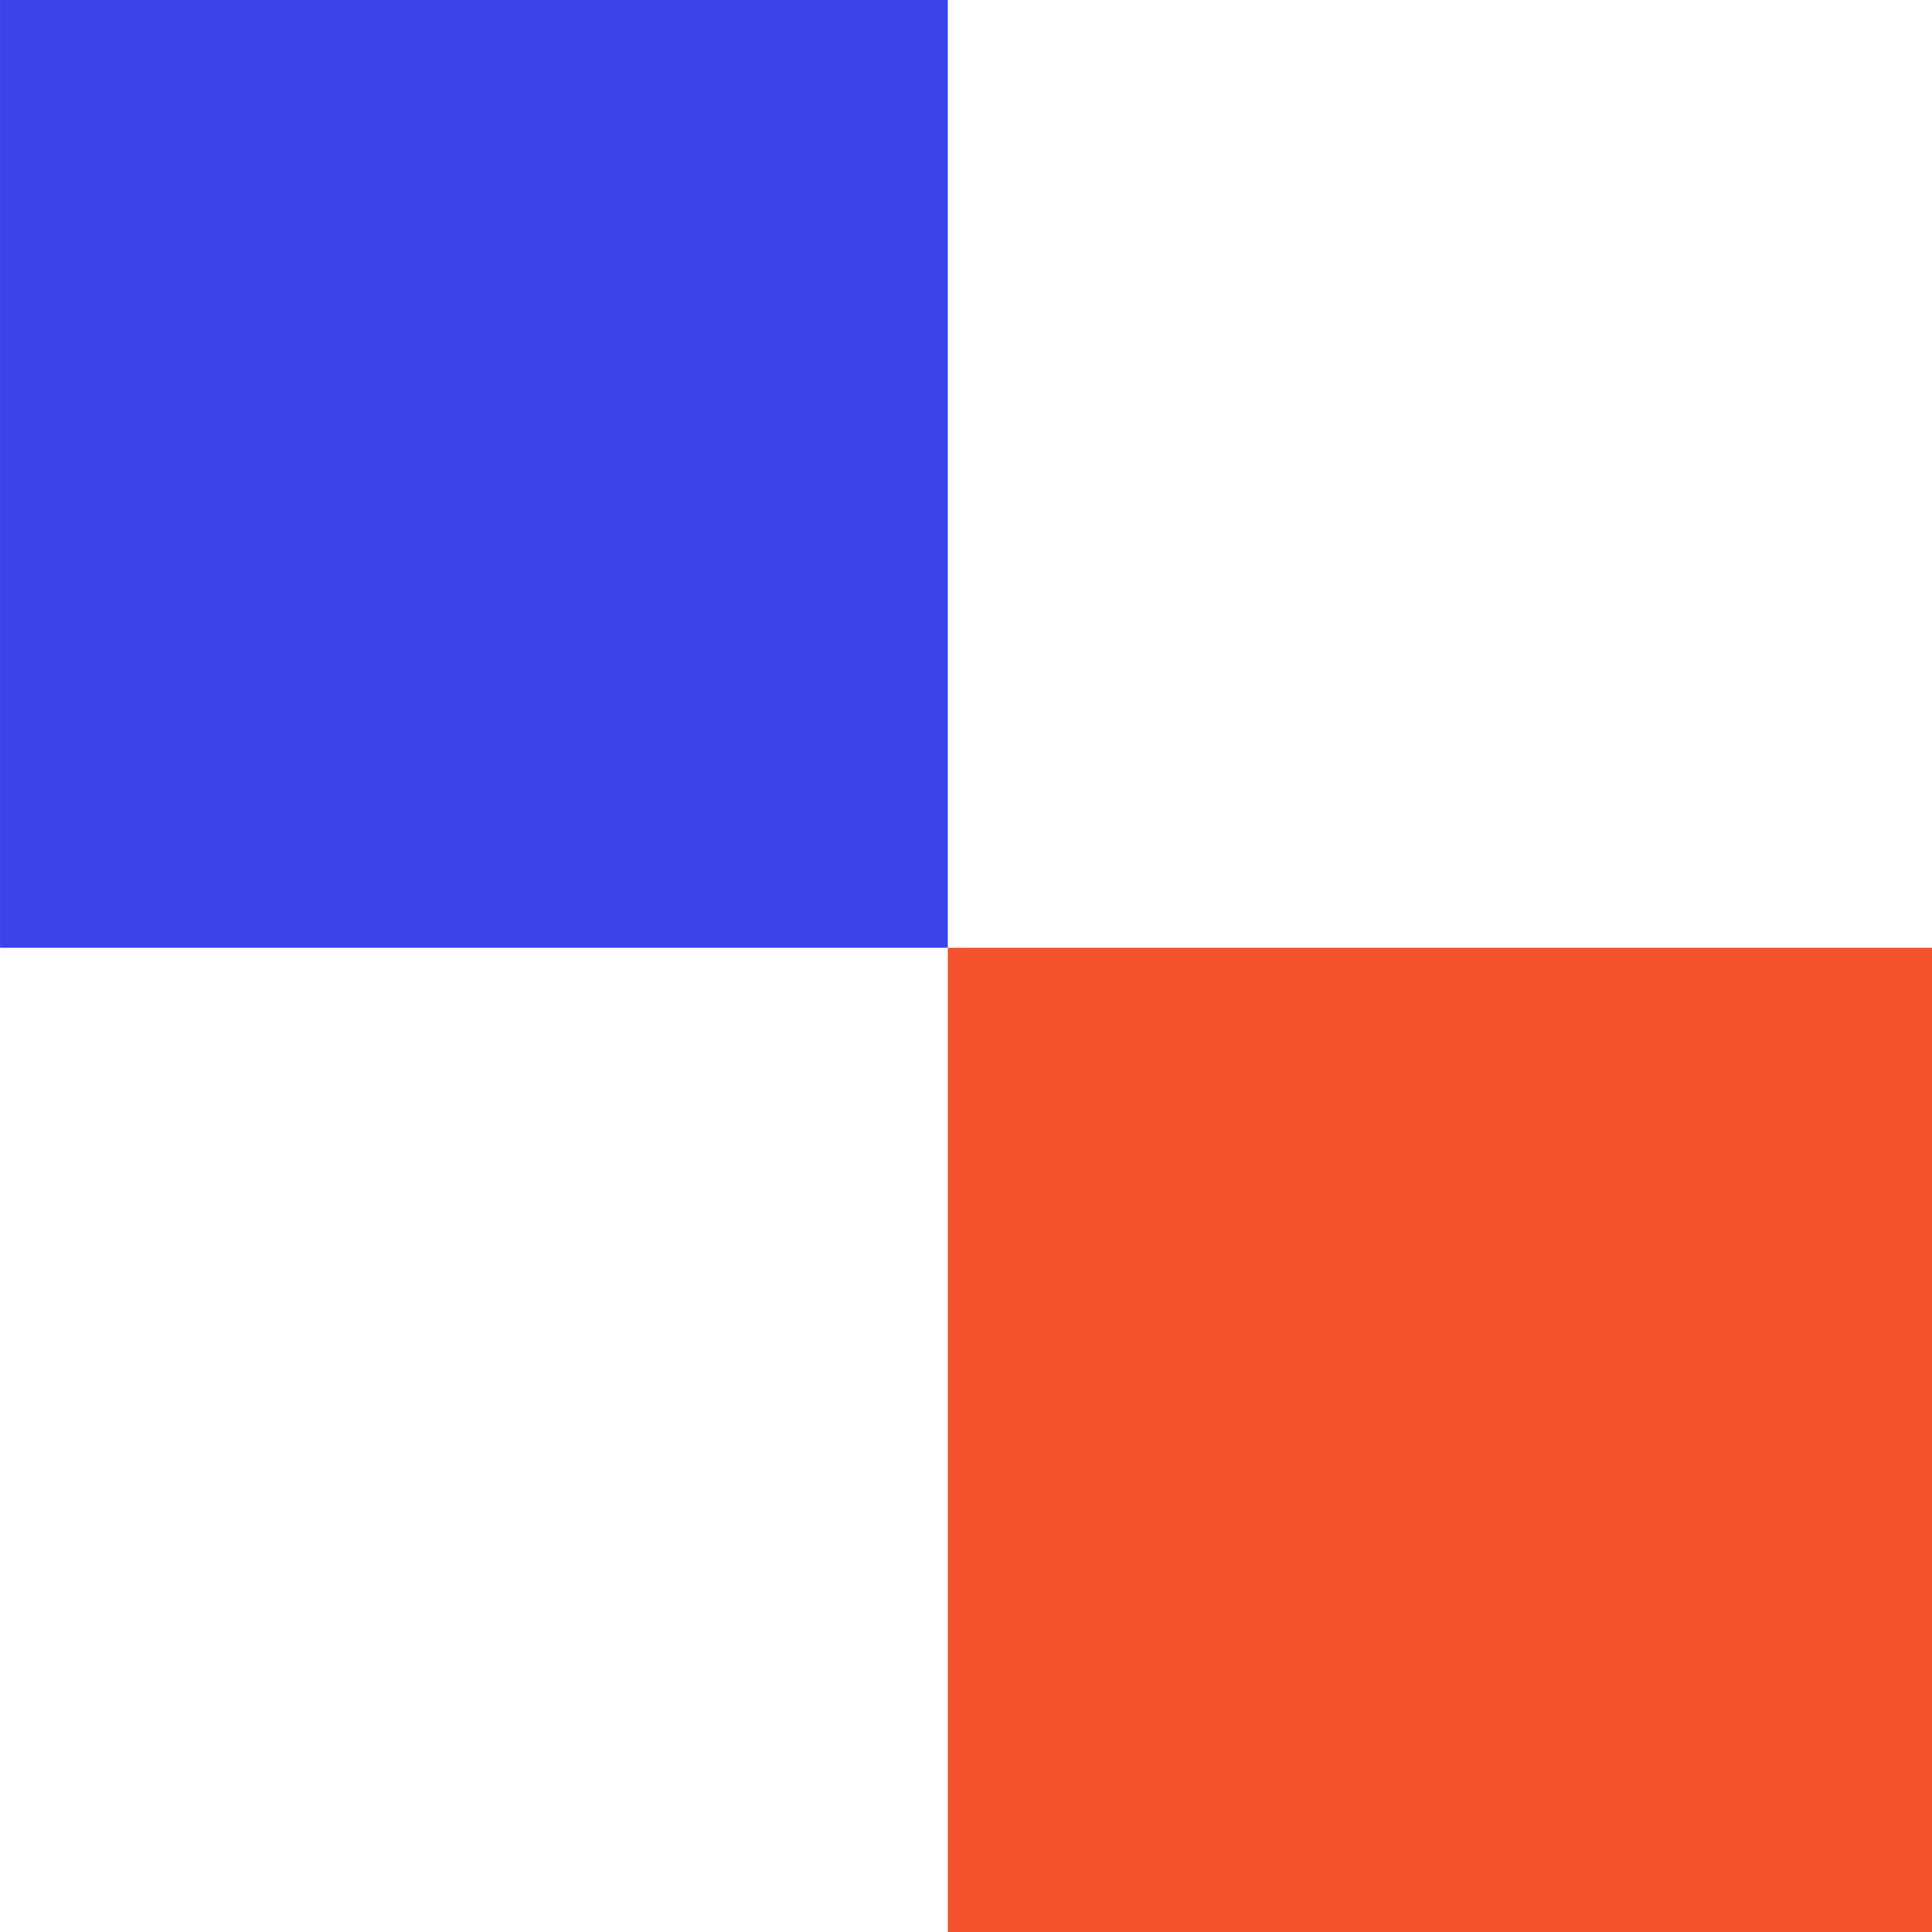 <svg width="50" height="50" viewBox="0 0 50 50" fill="none" xmlns="http://www.w3.org/2000/svg">
<path d="M24.529 1.90735e-05L24.529 24.528L0.001 24.528L0.001 1.90735e-05L24.529 1.90735e-05Z" fill="#3C43E9"/>
<path d="M50 24.528L50 50L24.528 50L24.528 24.528L50 24.528Z" fill="#F5512D"/>
</svg>
